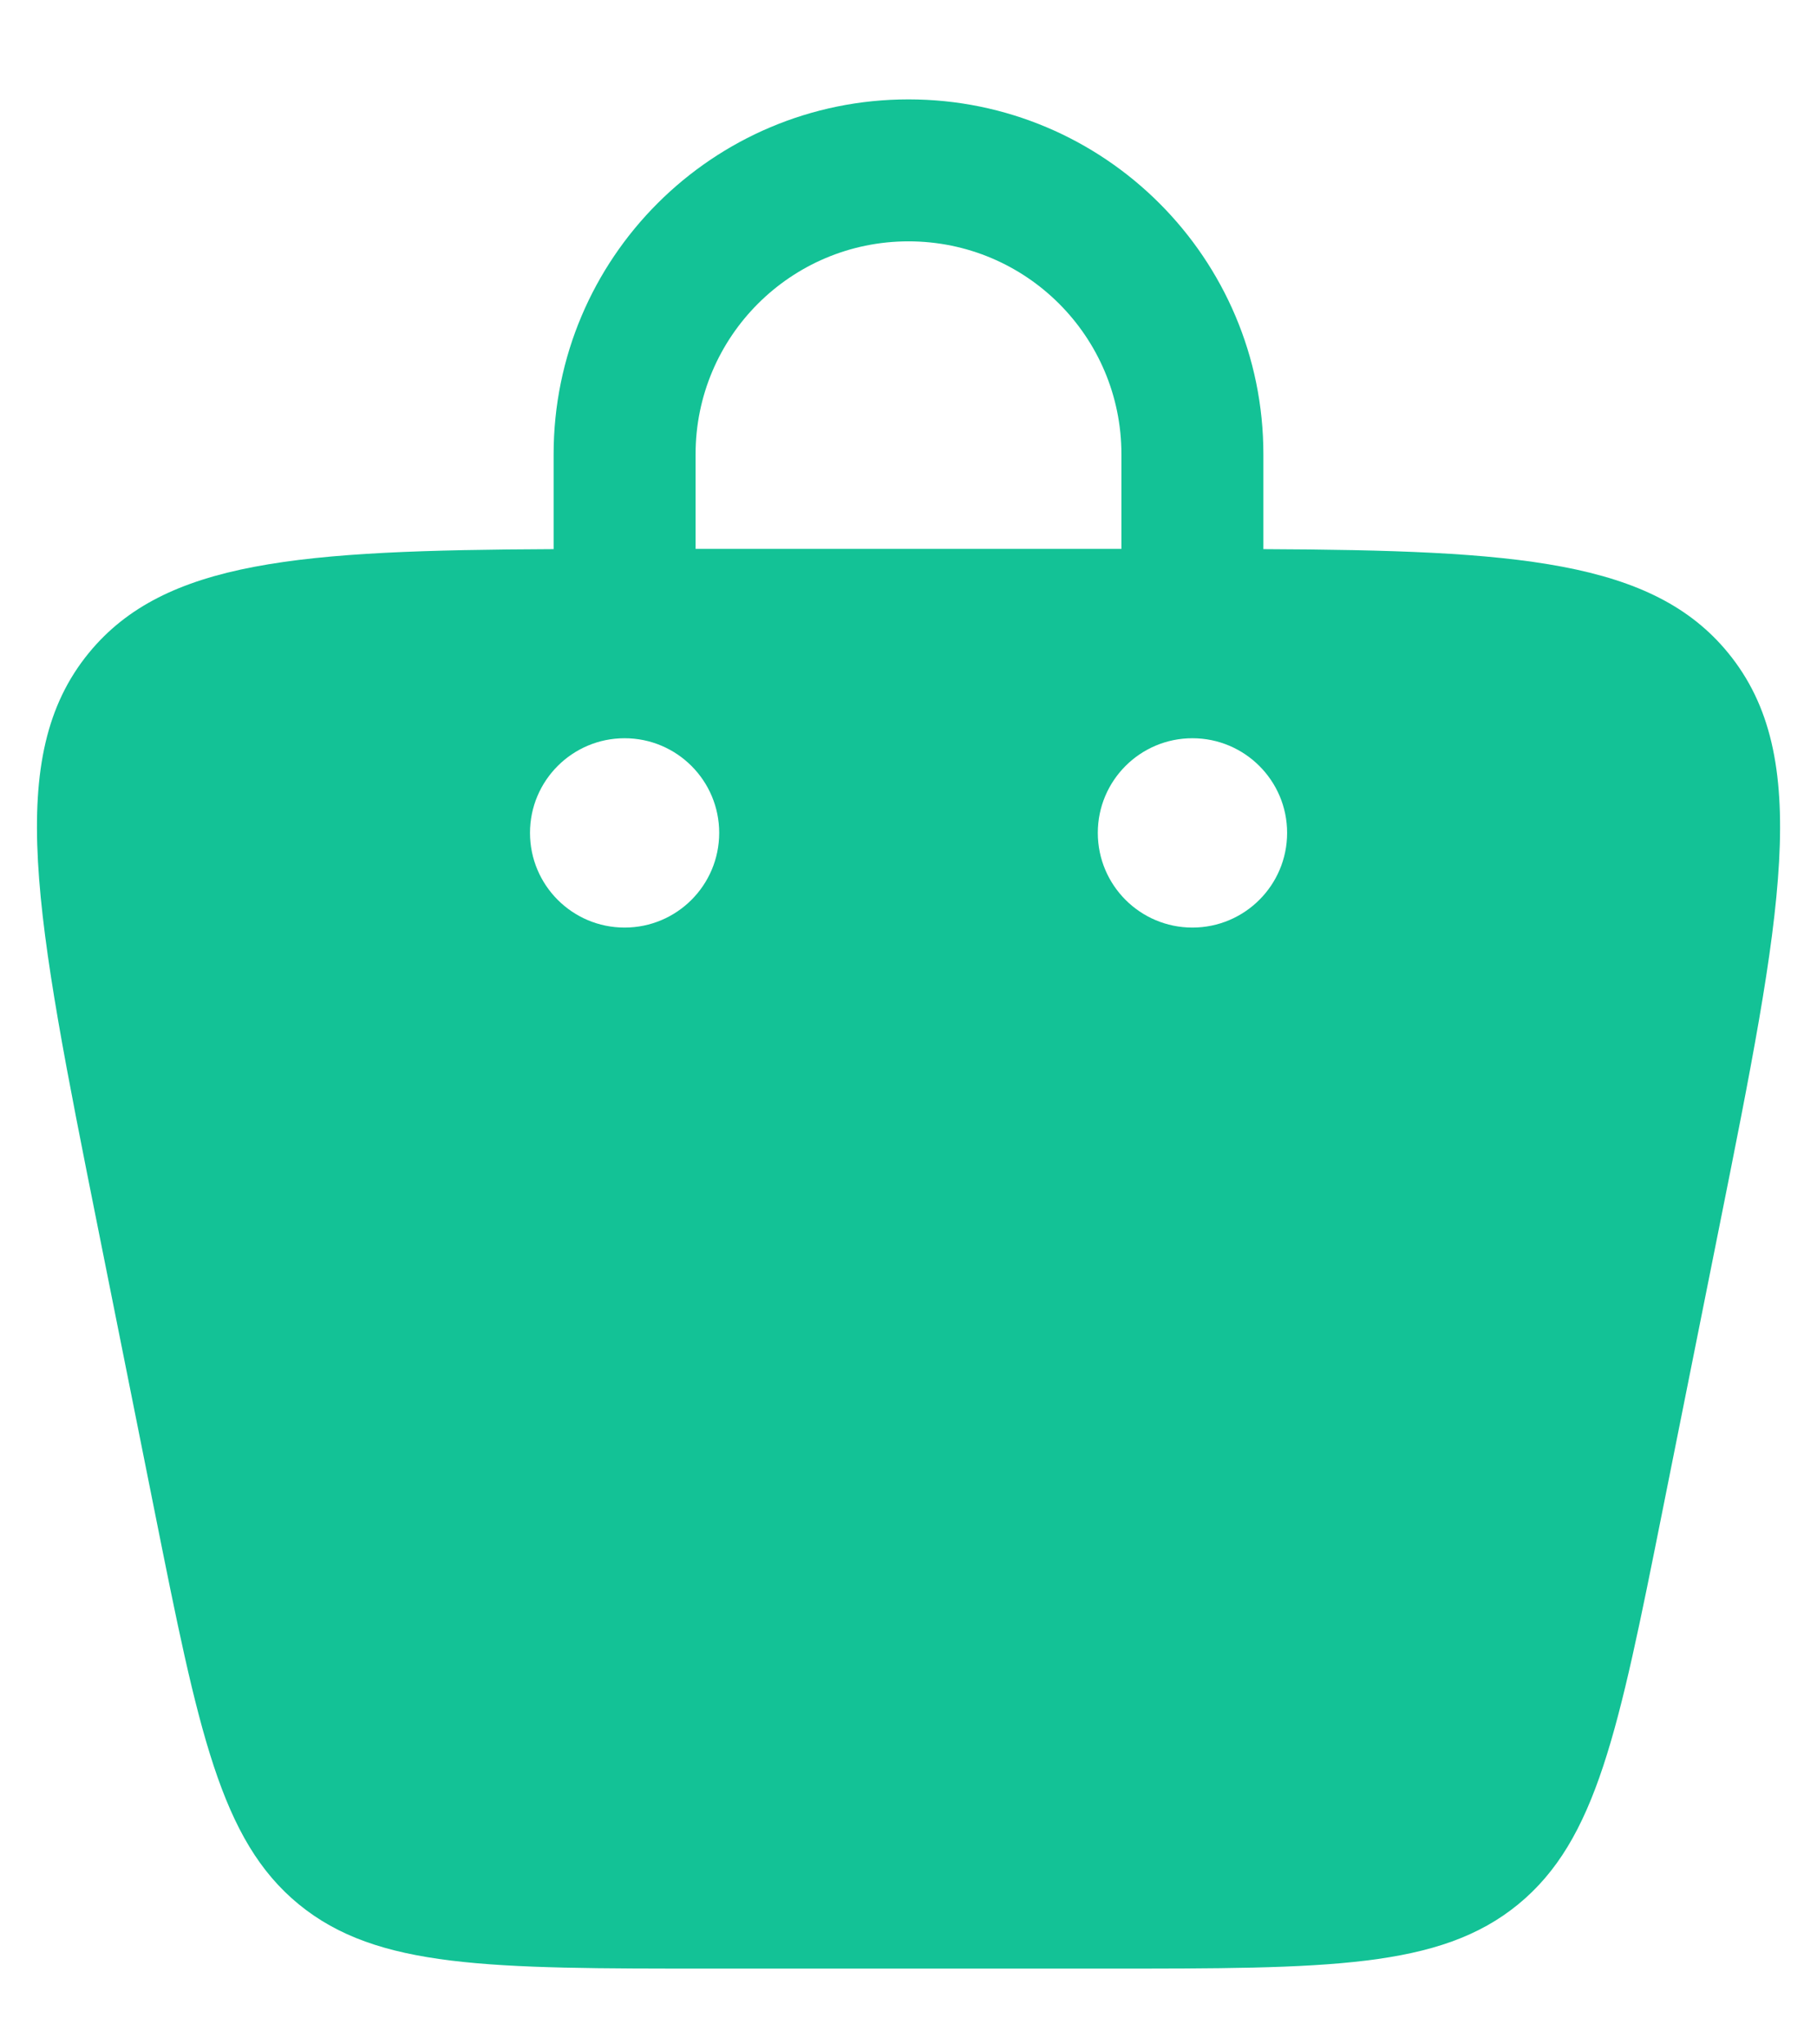 <svg width="16" height="18" viewBox="0 0 16 18" fill="none" xmlns="http://www.w3.org/2000/svg">
<path fill-rule="evenodd" clip-rule="evenodd" d="M4.875 4.835L4.875 4C4.875 2.274 6.274 0.875 8 0.875C9.726 0.875 11.125 2.274 11.125 4V4.833L11.125 4.835C13.362 4.845 14.551 4.935 15.217 5.748C15.967 6.663 15.691 8.047 15.137 10.814L14.637 13.314C14.252 15.238 14.06 16.2 13.369 16.767C12.678 17.333 11.697 17.333 9.734 17.333H6.266C4.304 17.333 3.323 17.333 2.631 16.767C1.94 16.2 1.748 15.238 1.363 13.314L0.863 10.814C0.31 8.047 0.033 6.663 0.783 5.748C1.45 4.935 2.638 4.845 4.875 4.835ZM6.125 4C6.125 2.964 6.965 2.125 8 2.125C9.036 2.125 9.875 2.964 9.875 4V4.833H6.125V4ZM10.5 8.167C10.96 8.167 11.334 7.794 11.334 7.333C11.334 6.873 10.96 6.5 10.5 6.5C10.04 6.5 9.667 6.873 9.667 7.333C9.667 7.794 10.04 8.167 10.5 8.167ZM6.333 7.333C6.333 7.794 5.96 8.167 5.5 8.167C5.04 8.167 4.667 7.794 4.667 7.333C4.667 6.873 5.04 6.5 5.5 6.5C5.96 6.5 6.333 6.873 6.333 7.333Z" fill="#13C296"/>
</svg>
